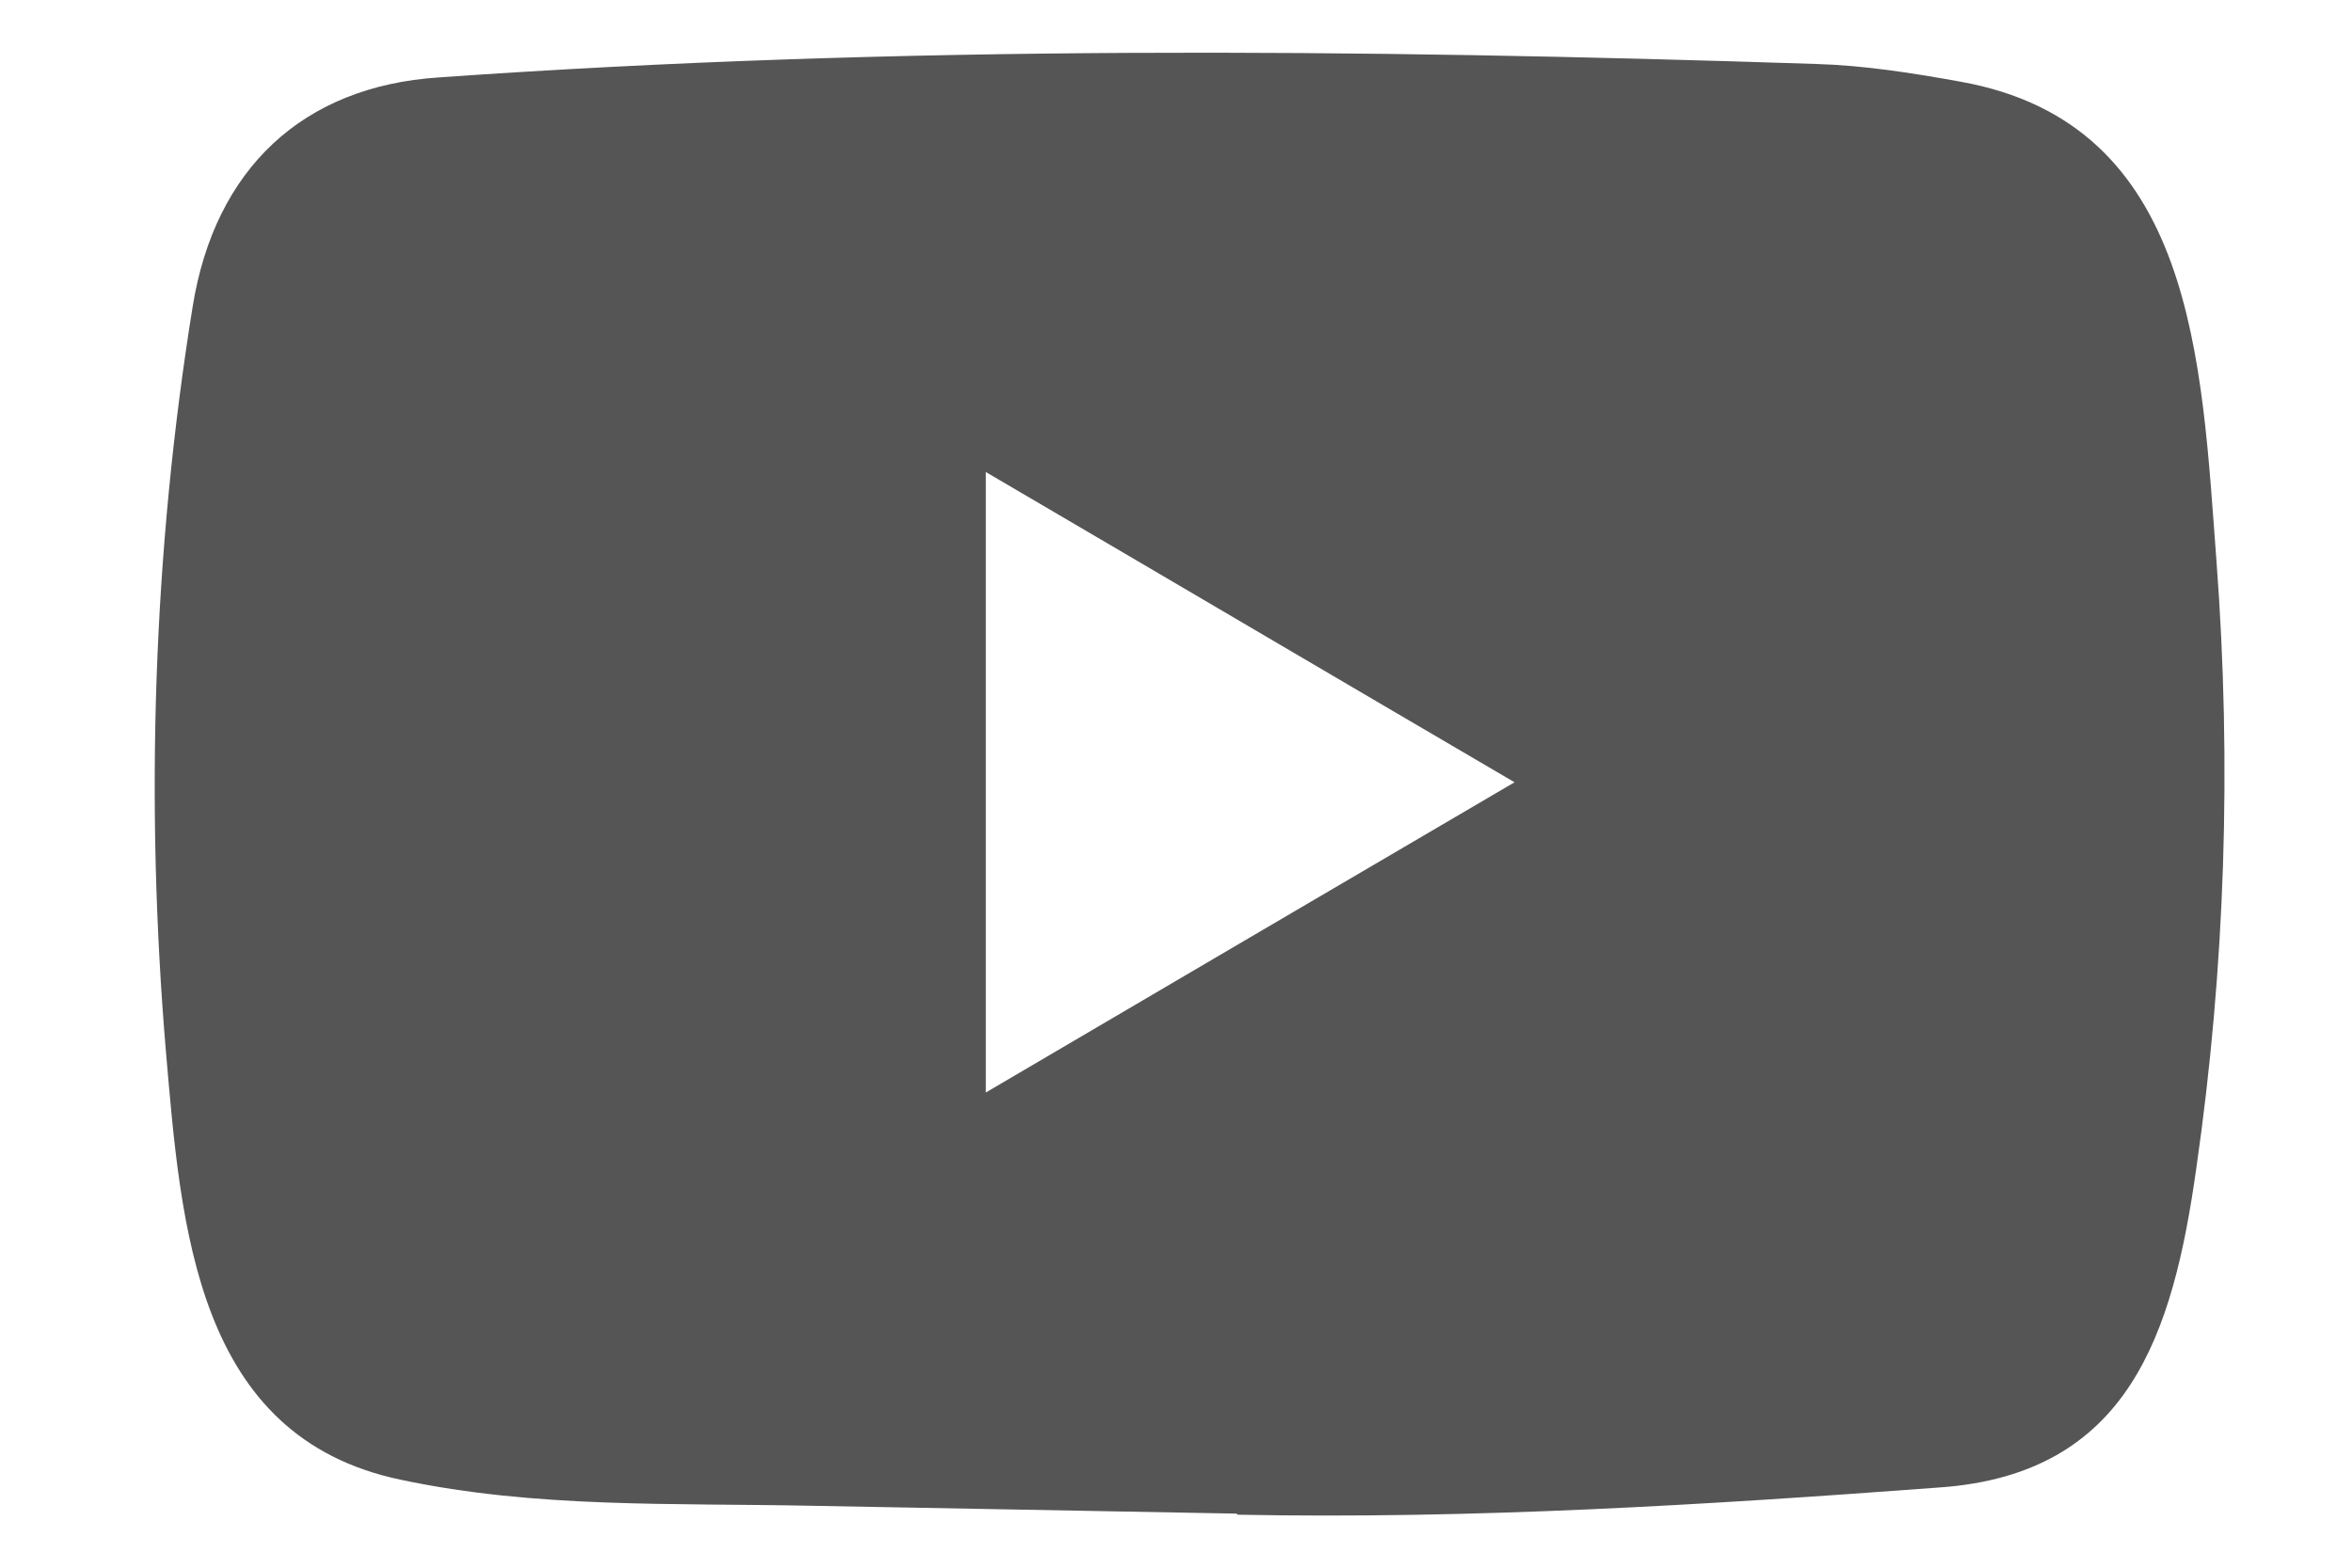 <svg width="15" height="10" viewBox="0 0 15 10" fill="none" xmlns="http://www.w3.org/2000/svg">
<path d="M7.879 9.655L5.171 9.605C4.294 9.587 3.415 9.622 2.556 9.439C1.248 9.166 1.155 7.828 1.058 6.705C0.925 5.126 0.976 3.519 1.229 1.954C1.371 1.076 1.931 0.551 2.797 0.494C5.721 0.287 8.664 0.312 11.581 0.408C11.889 0.417 12.199 0.466 12.503 0.521C14.002 0.789 14.039 2.306 14.136 3.583C14.233 4.873 14.192 6.17 14.007 7.452C13.858 8.513 13.574 9.402 12.373 9.488C10.87 9.6 9.4 9.691 7.892 9.662C7.892 9.655 7.884 9.655 7.879 9.655ZM6.287 6.969C7.42 6.304 8.532 5.65 9.659 4.99C8.523 4.325 7.414 3.671 6.287 3.011V6.969Z" fill="#555555"/>
</svg>

